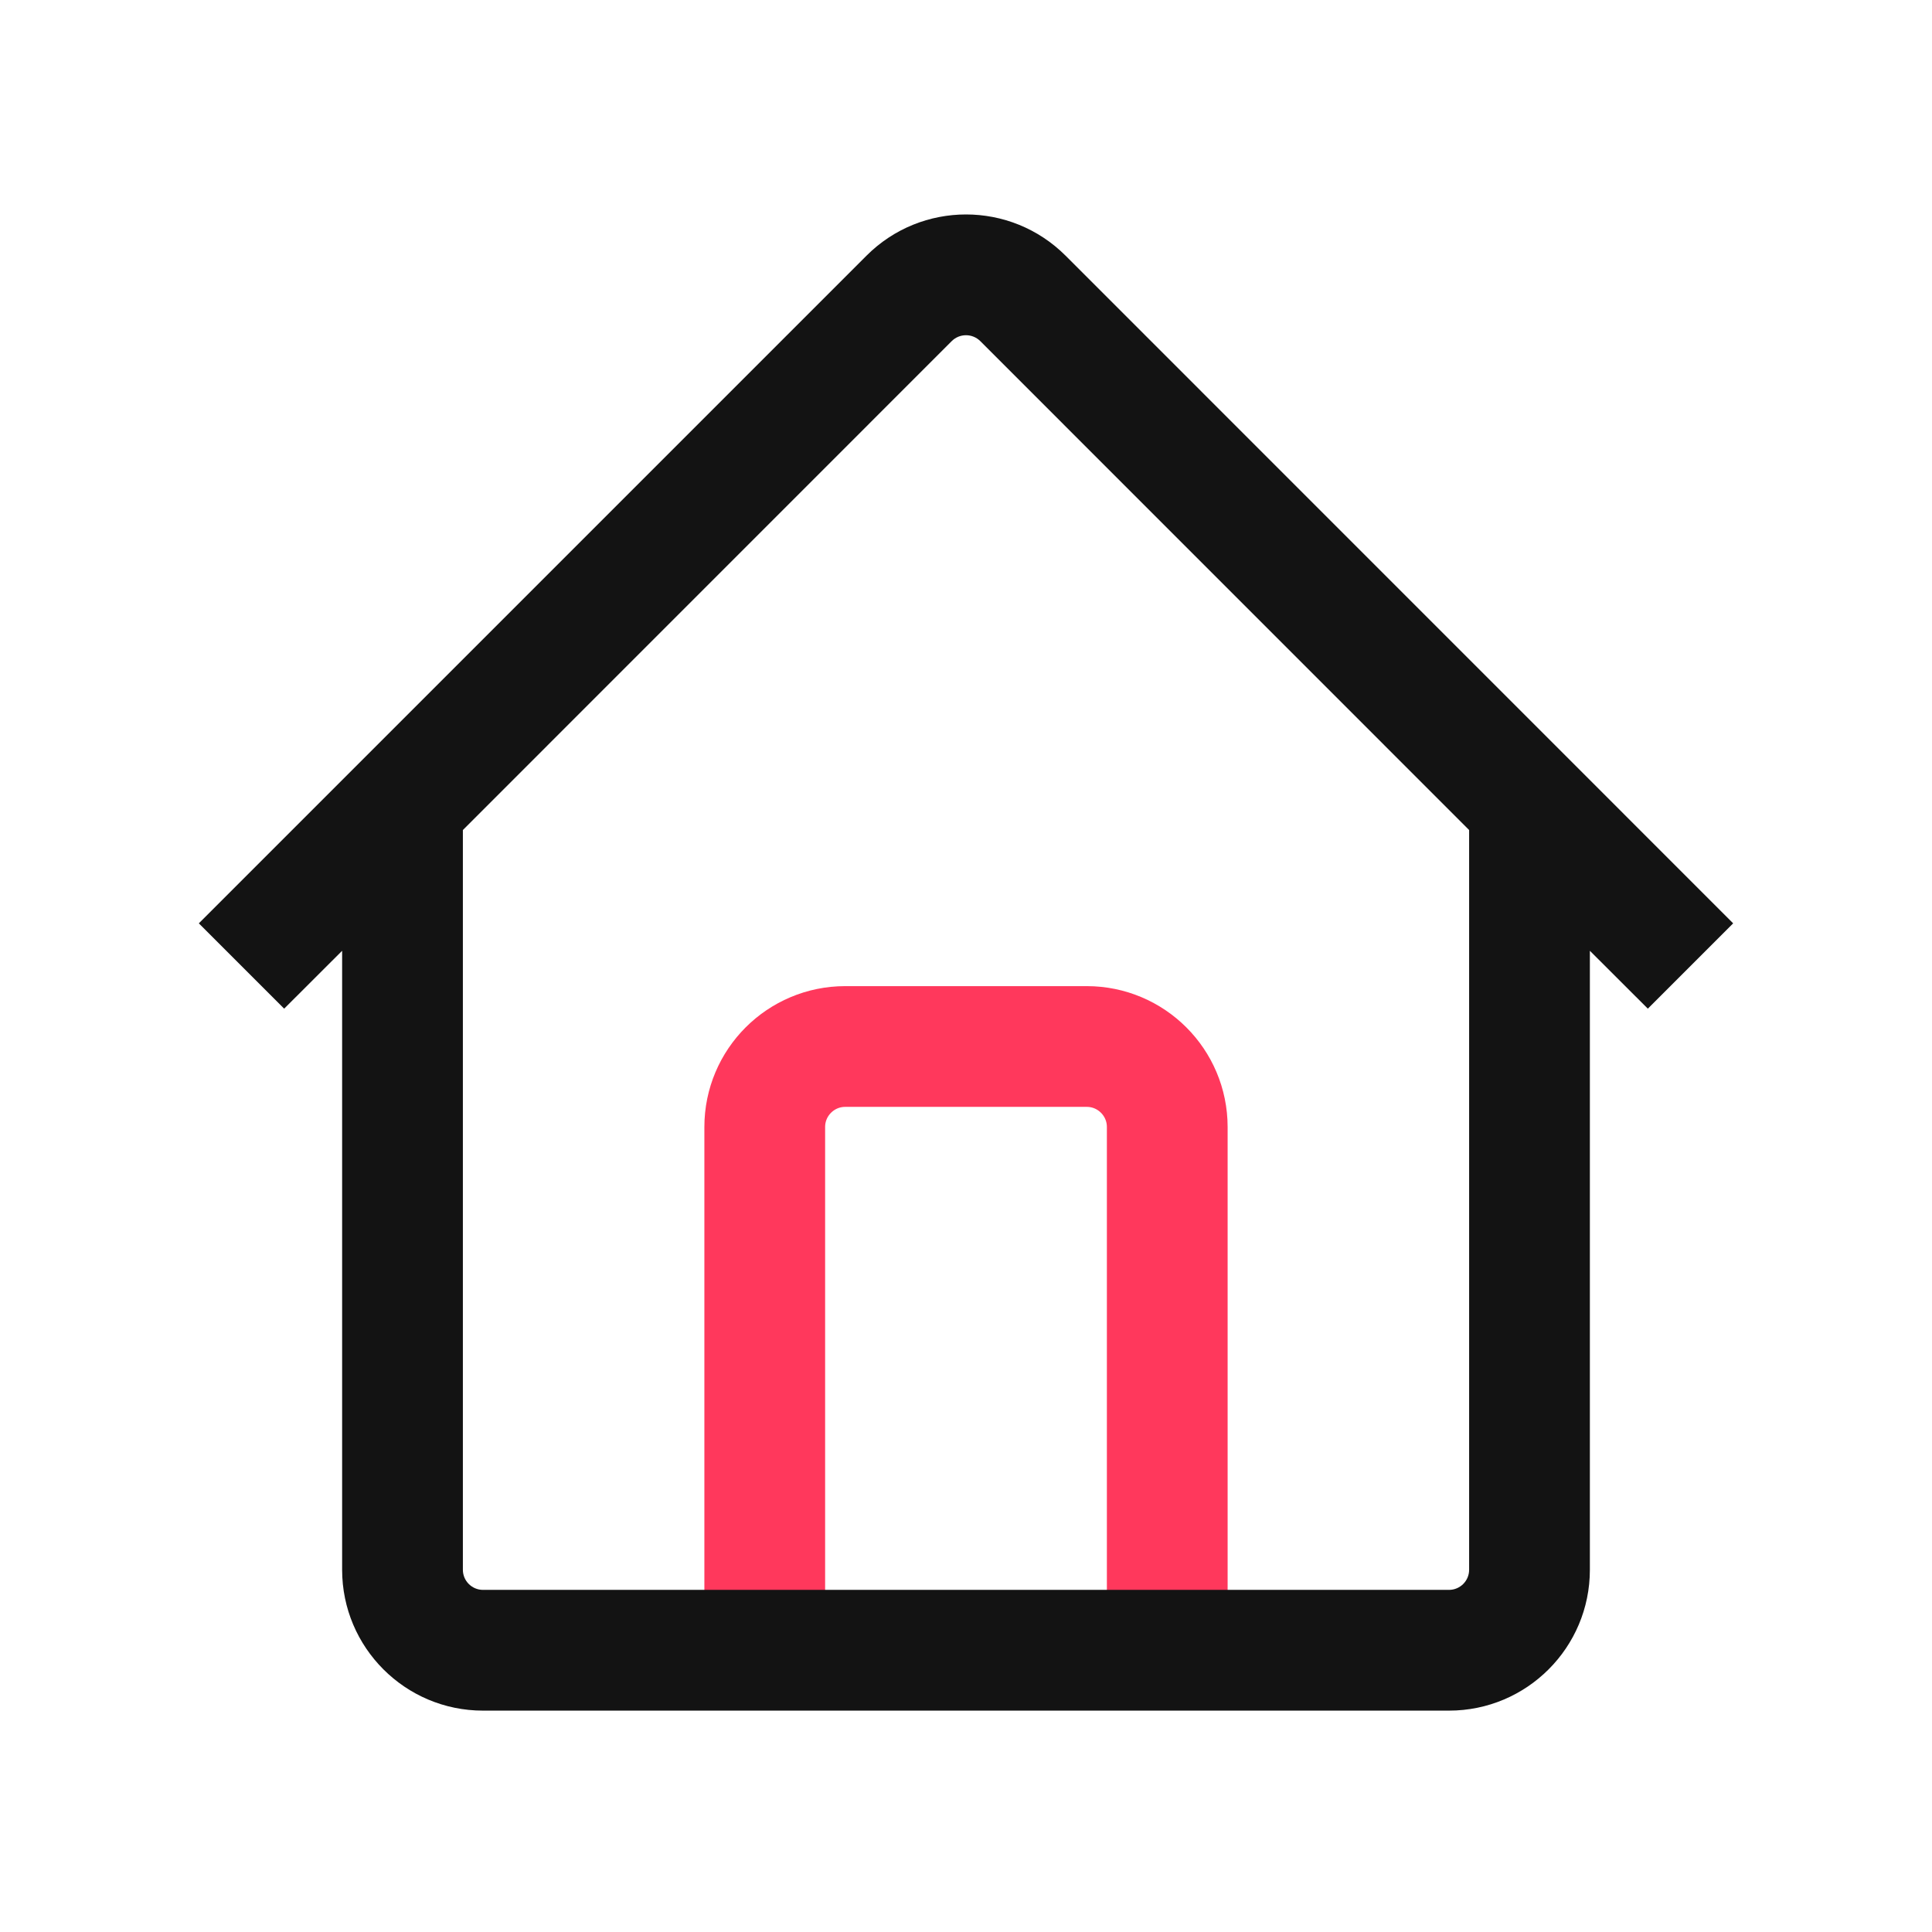 <svg width="24" height="24" viewBox="0 0 24 24" fill="none" xmlns="http://www.w3.org/2000/svg">
<path d="M9.5 20V14C9.5 13.448 9.948 13 10.5 13H13.5C14.052 13 14.5 13.448 14.5 14V20" stroke="#FF385C" stroke-width="1.5"/>
<path fill-rule="evenodd" clip-rule="evenodd" d="M3.53 12.53L4.25 11.811V19.5C4.25 20.466 5.034 21.25 6 21.25H18C18.967 21.25 19.75 20.466 19.75 19.5V11.811L20.47 12.53L21.53 11.47L13.238 3.177C12.554 2.493 11.446 2.493 10.763 3.177L2.47 11.47L3.53 12.53ZM12.177 4.237C12.079 4.14 11.921 4.14 11.823 4.237L5.75 10.311V19.5C5.75 19.638 5.862 19.75 6 19.75H8.75H15.25H18C18.138 19.75 18.25 19.638 18.25 19.5V10.311L12.177 4.237Z" fill="#131313"/>
</svg>
